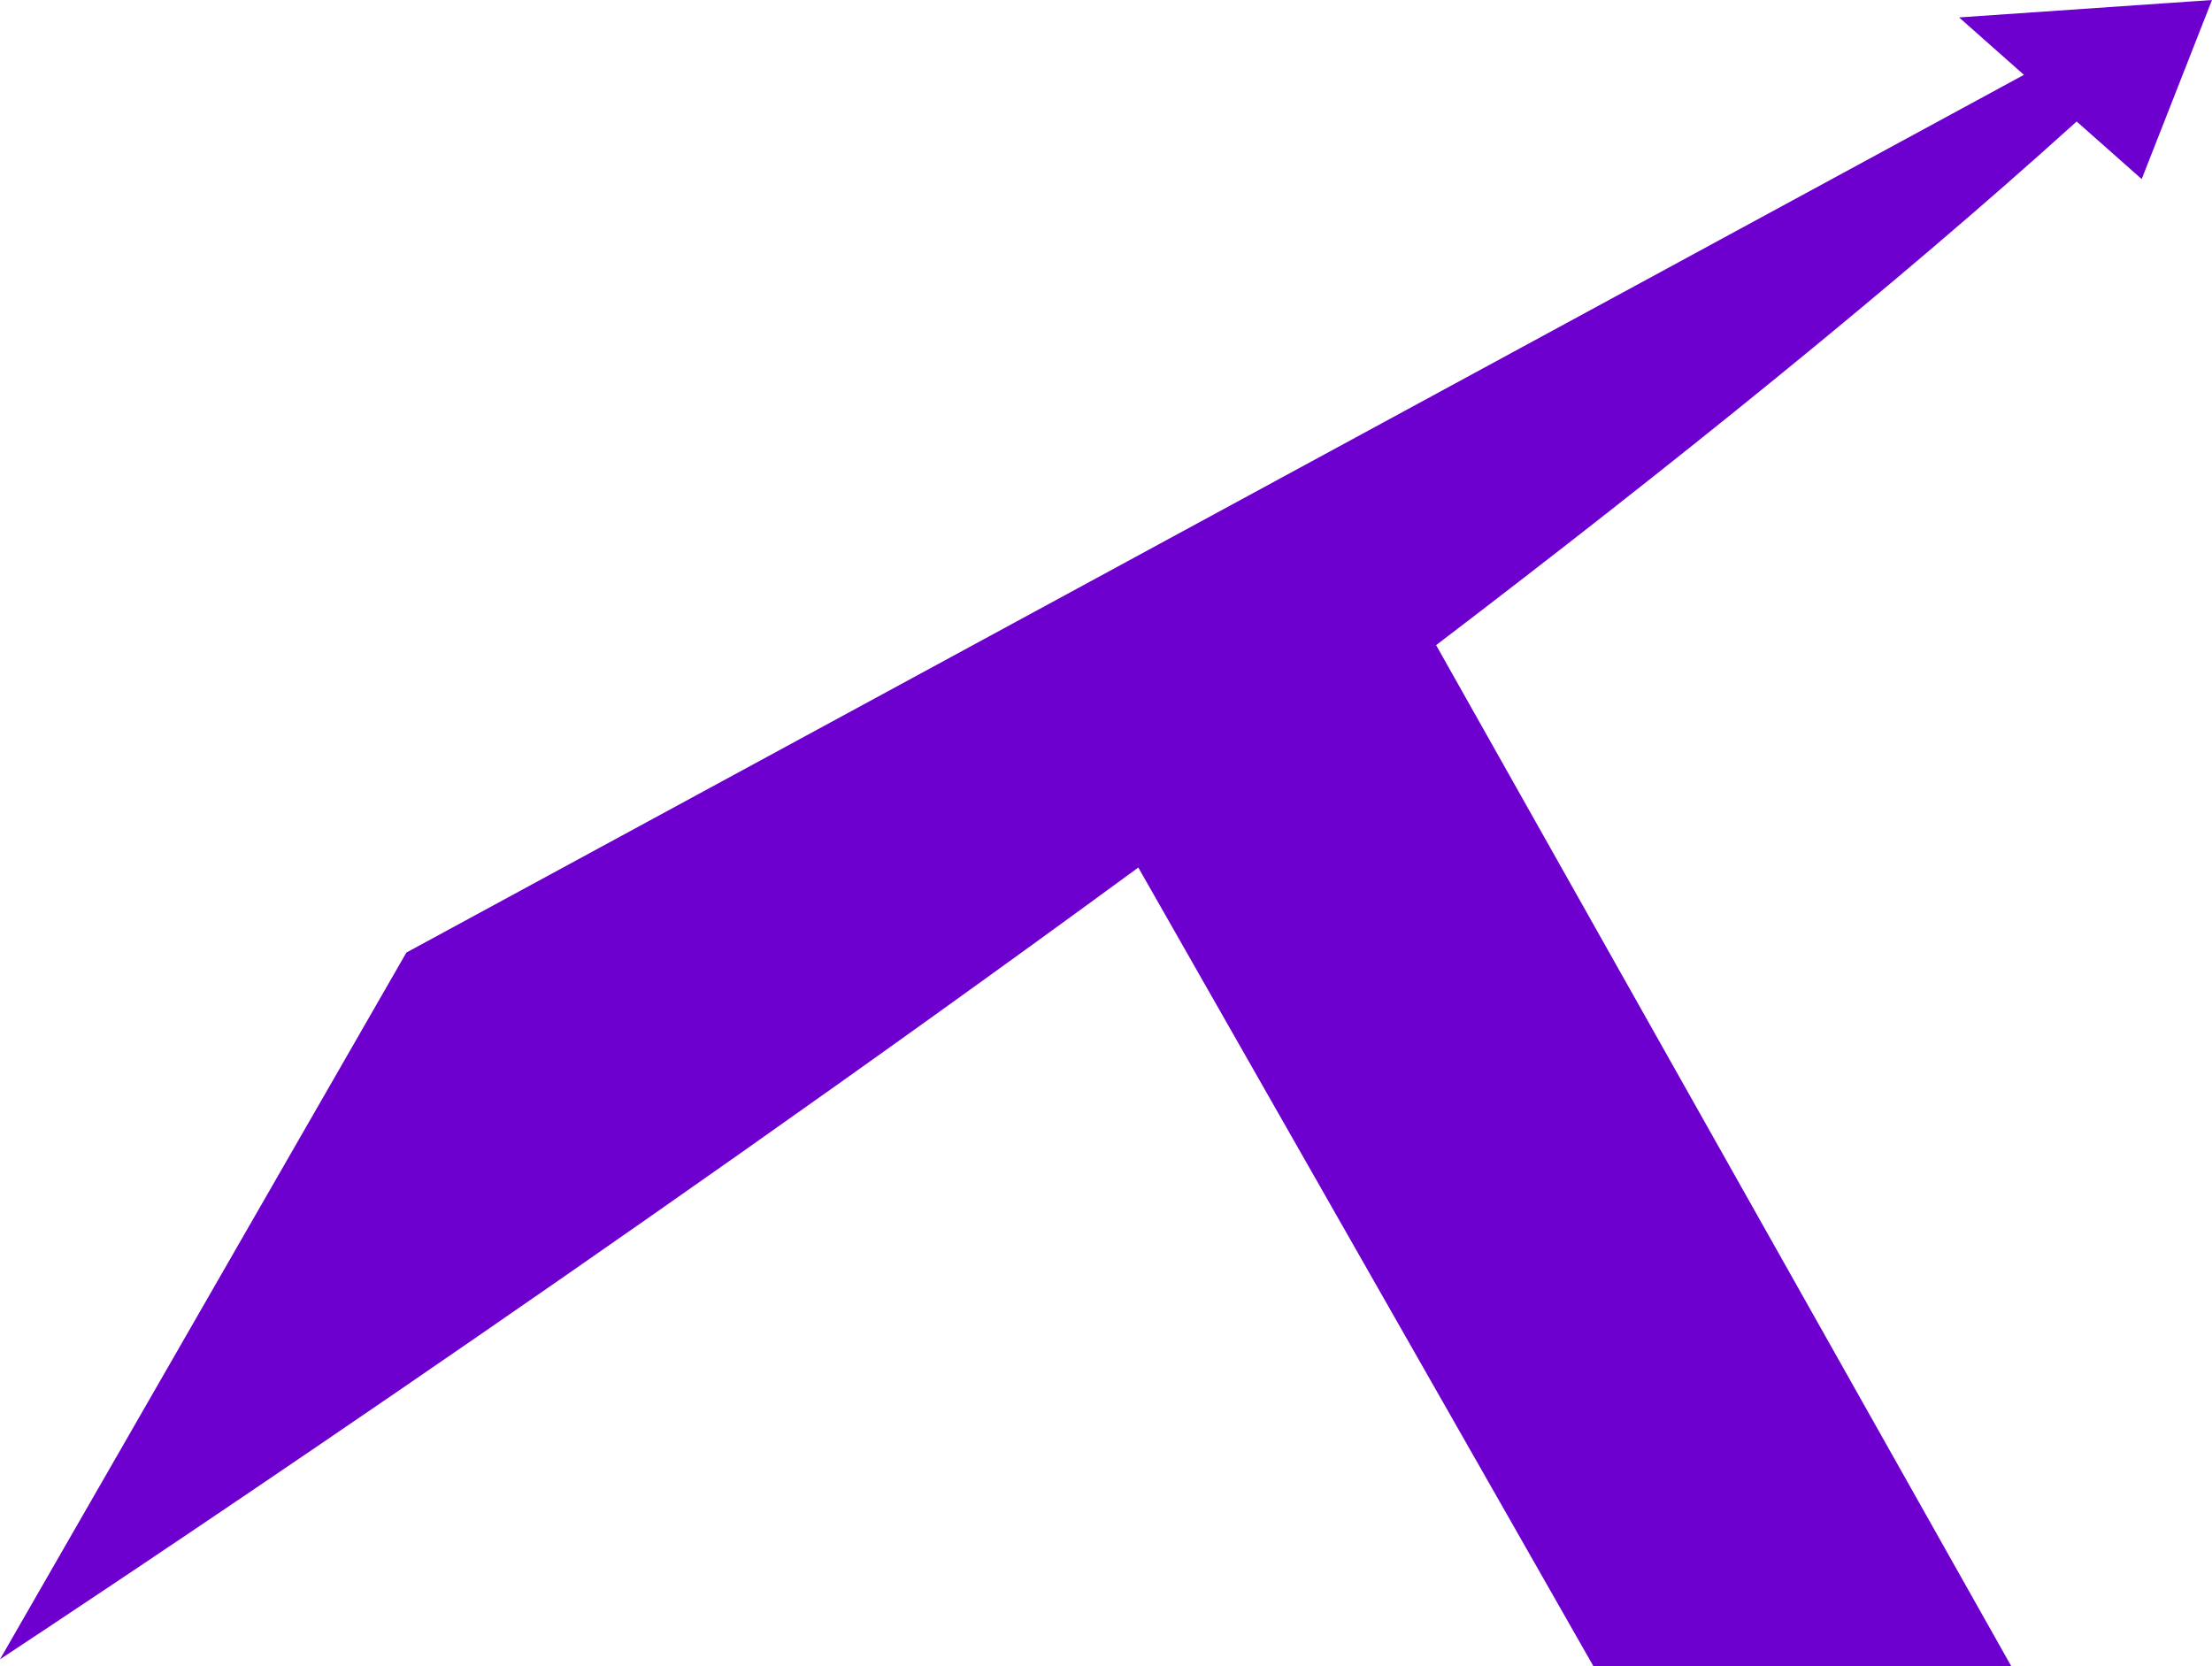 <svg version="1.1" id="图层_1" x="0px" y="0px" width="121.502px" height="91.518px" viewBox="0 0 121.502 91.518" enable-background="new 0 0 121.502 91.518" xml:space="preserve" xmlns="http://www.w3.org/2000/svg" xmlns:xlink="http://www.w3.org/1999/xlink" xmlns:xml="http://www.w3.org/XML/1998/namespace">
  <path fill="#6E00CF" d="M117.641,9.837L121.502,0l-13.893,0.957l3.563,3.154L22.322,52.325L0,91.146
	c4.254-2.803,32.688-21.623,62.525-43.492l24.995,43.864h22.952l-31.588-56.08c12.884-9.819,25.234-19.763,35.183-28.764
	L117.641,9.837z" class="color c1"/>
</svg>